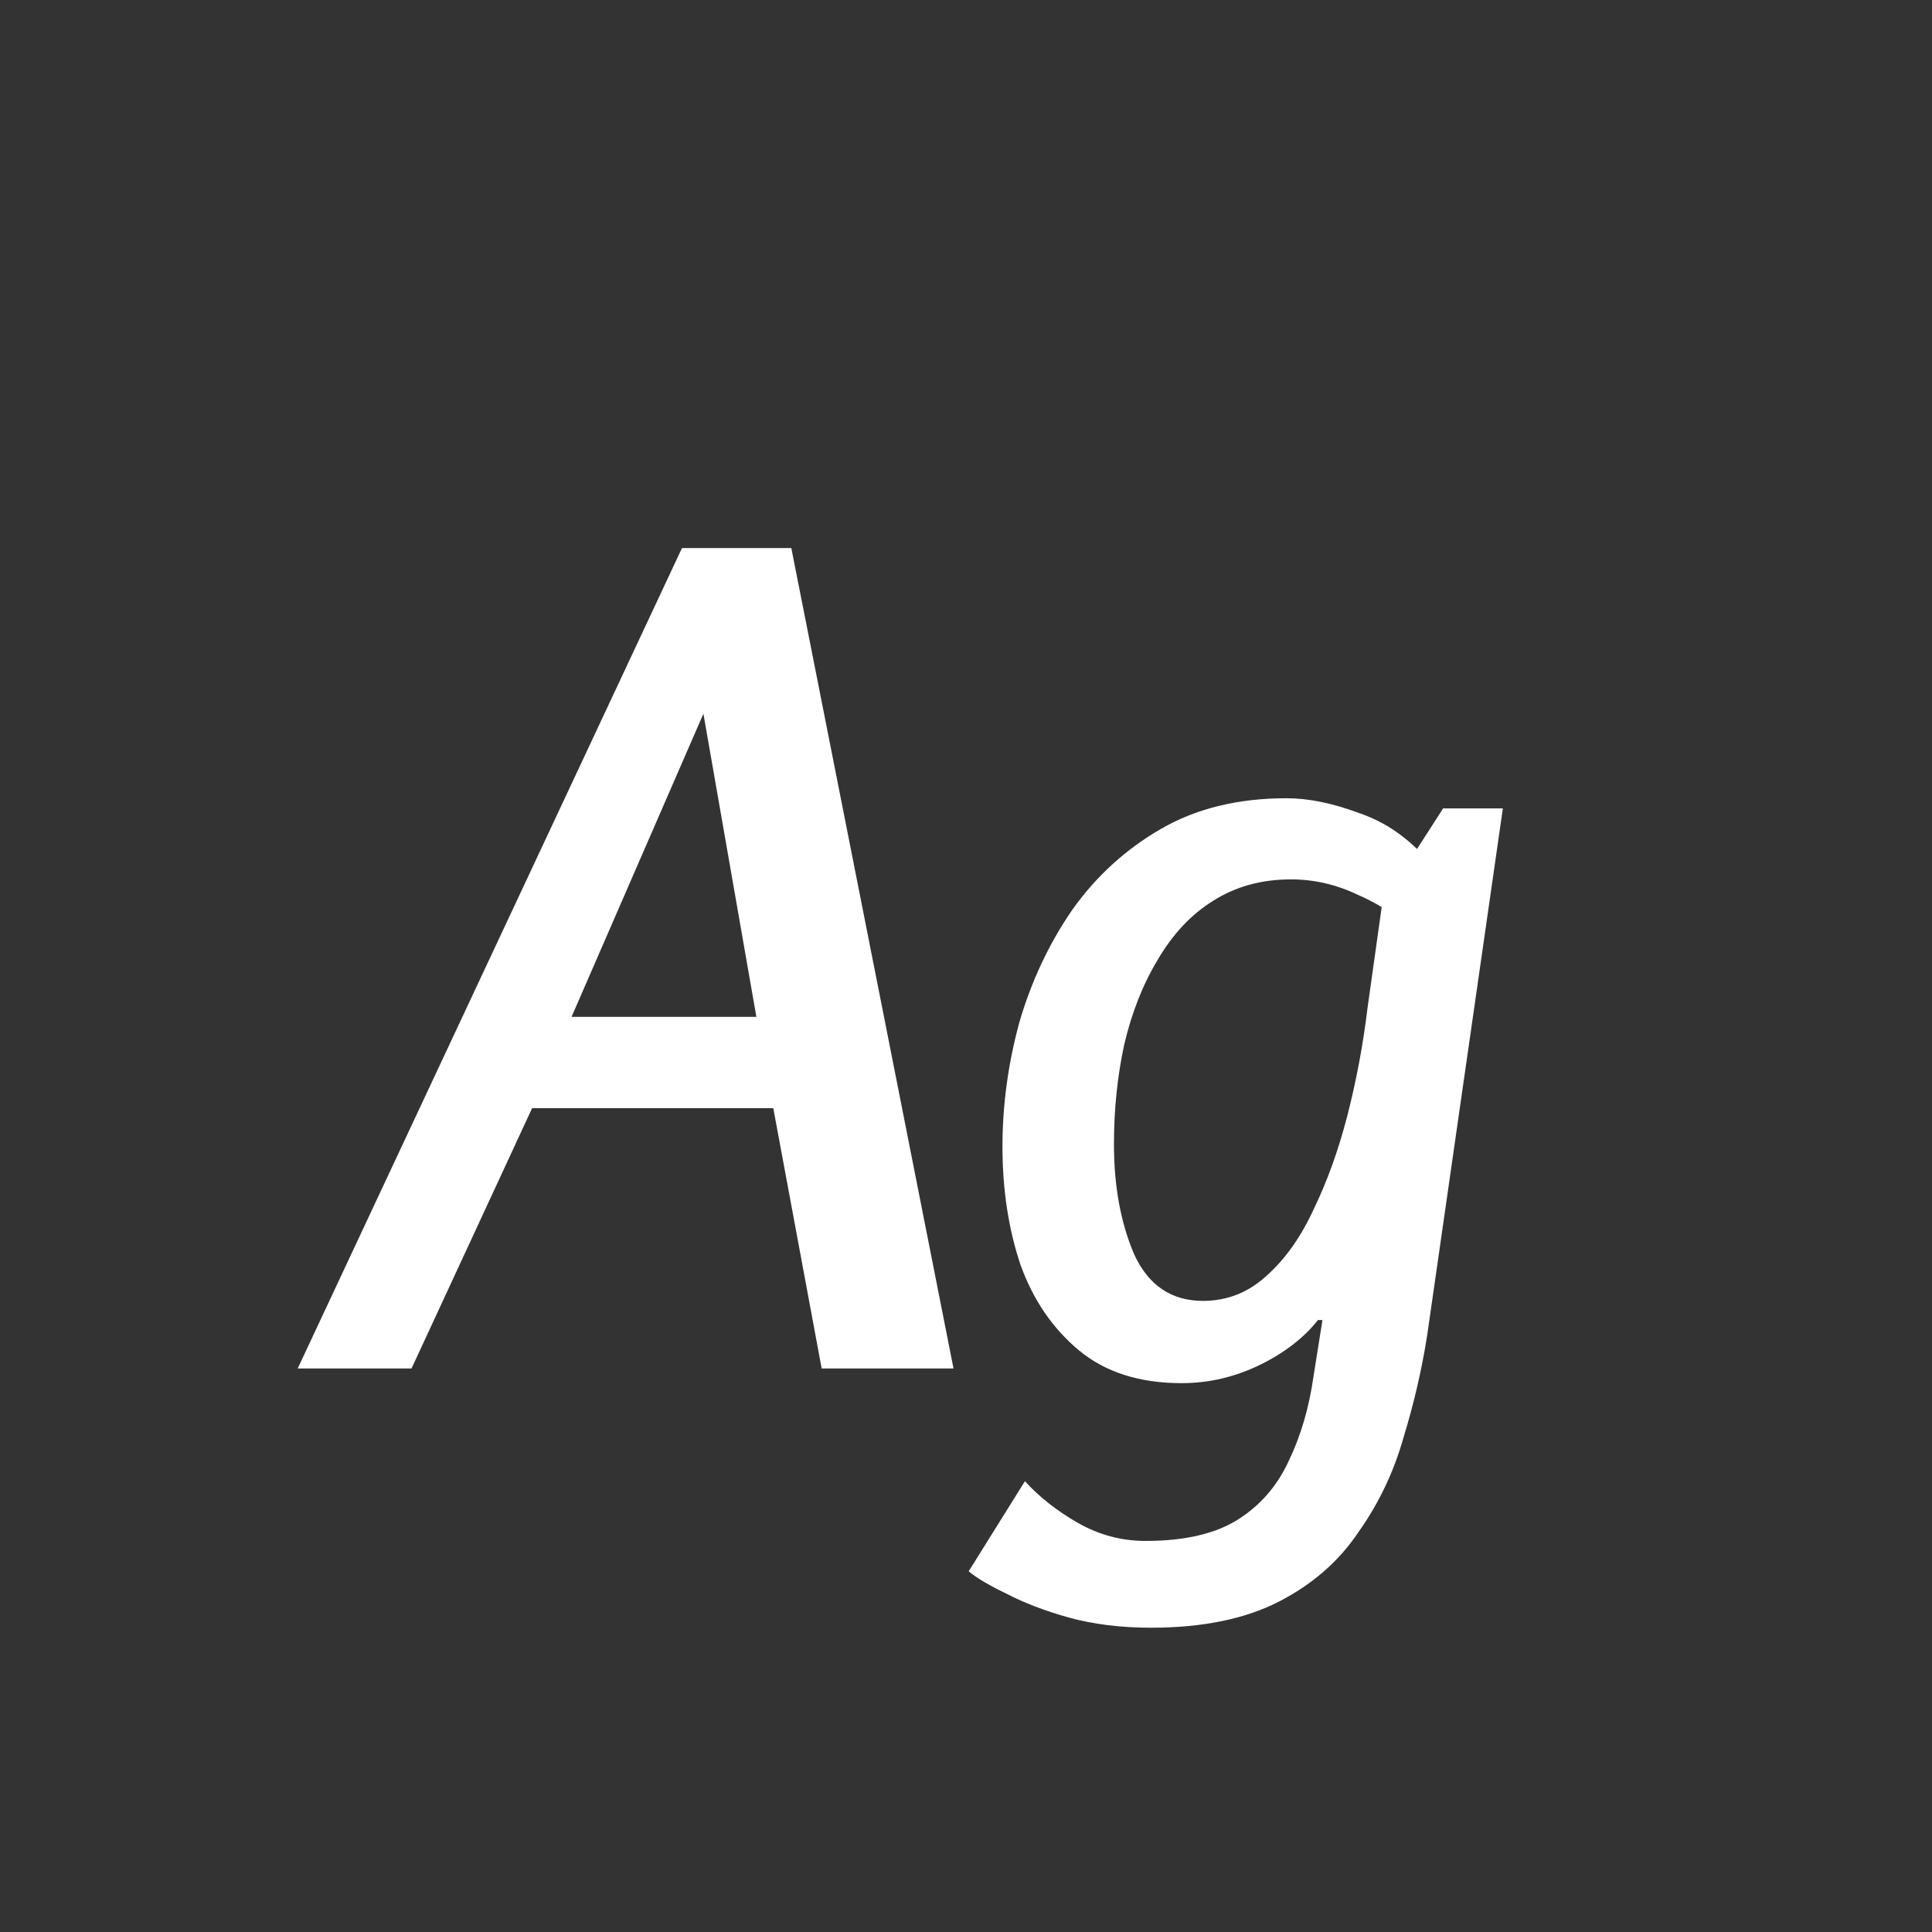 <svg width="24" height="24" viewBox="0 0 24 24" fill="none" xmlns="http://www.w3.org/2000/svg">
<rect x="0" y="0" width="24" height="24" fill="#333333" stroke="none"/>
<path d="M9.83 6.808L11.845 17H10.207L9.606 13.766H6.61L5.112 17H3.698L8.472 6.808H9.83ZM8.738 8.866L7.1 12.632H9.396L8.738 8.866ZM17.927 10.042H18.669L17.73 16.58C17.665 17 17.567 17.424 17.436 17.854C17.315 18.283 17.128 18.675 16.877 19.03C16.634 19.394 16.302 19.683 15.883 19.898C15.463 20.112 14.935 20.22 14.3 20.22C13.927 20.22 13.586 20.178 13.278 20.094C12.98 20.01 12.723 19.912 12.508 19.8C12.294 19.697 12.135 19.604 12.033 19.52L12.732 18.4C12.91 18.596 13.129 18.768 13.39 18.918C13.652 19.067 13.932 19.142 14.23 19.142C14.716 19.142 15.098 19.053 15.379 18.876C15.659 18.698 15.868 18.456 16.009 18.148C16.158 17.84 16.261 17.49 16.317 17.098L16.428 16.398H16.372C16.195 16.622 15.953 16.808 15.645 16.958C15.336 17.107 15.014 17.182 14.678 17.182C14.156 17.182 13.731 17.046 13.405 16.776C13.078 16.505 12.835 16.15 12.677 15.712C12.527 15.264 12.453 14.774 12.453 14.242C12.453 13.728 12.523 13.215 12.662 12.702C12.812 12.188 13.031 11.722 13.32 11.302C13.619 10.882 13.988 10.546 14.427 10.294C14.865 10.042 15.383 9.916 15.98 9.916C16.251 9.916 16.55 9.976 16.877 10.098C17.212 10.21 17.506 10.415 17.759 10.714V11.708C17.451 11.437 17.157 11.241 16.877 11.12C16.606 10.989 16.326 10.924 16.037 10.924C15.672 10.924 15.351 11.012 15.07 11.19C14.8 11.358 14.571 11.6 14.384 11.918C14.198 12.226 14.058 12.58 13.964 12.982C13.88 13.374 13.838 13.784 13.838 14.214C13.838 14.736 13.922 15.194 14.091 15.586C14.268 15.968 14.553 16.16 14.944 16.16C15.243 16.16 15.505 16.057 15.729 15.852C15.962 15.646 16.158 15.371 16.317 15.026C16.485 14.68 16.625 14.293 16.736 13.864C16.849 13.425 16.933 12.977 16.988 12.52L17.171 11.218L17.927 10.042Z" fill="white"/>
</svg>
